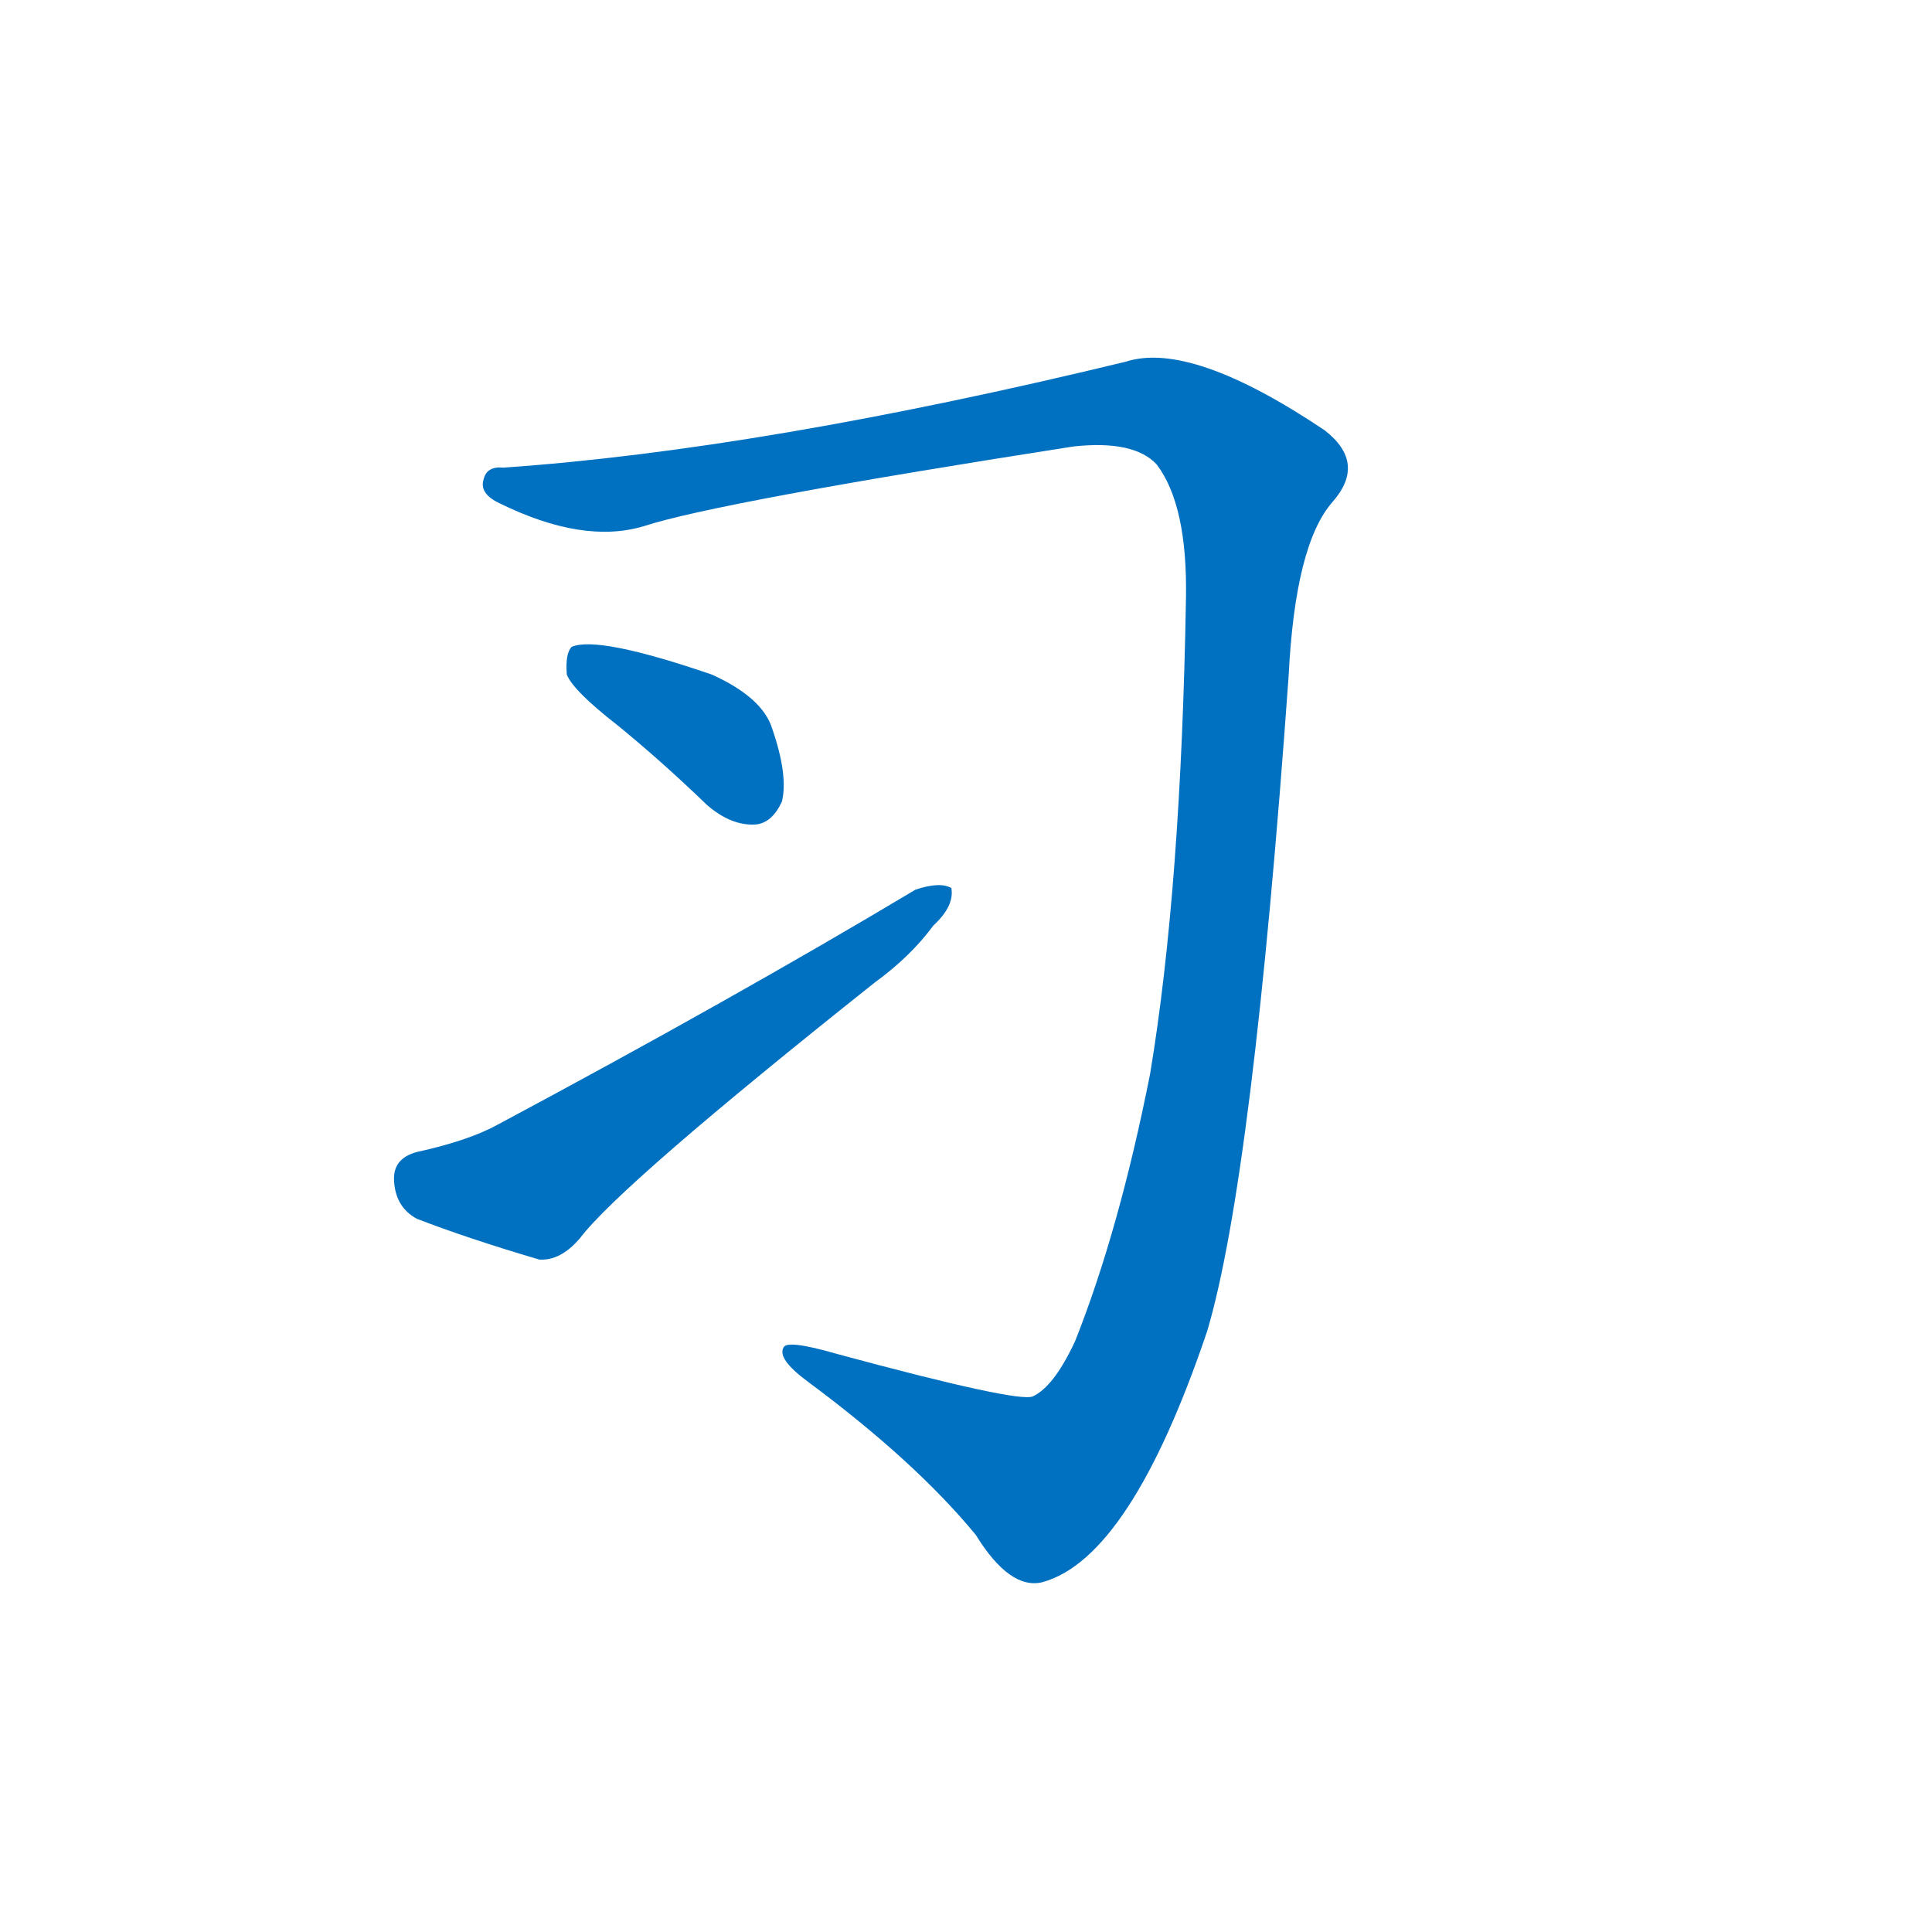 <svg width='83' height='83' >
                                <g transform="translate(3, 70) scale(0.07, -0.07)">
                                    <!-- 先将完整的字以灰色字体绘制完成，层级位于下面 -->
                                                                        <path d="M 667 715 Q 686 690 685 633 Q 682 455 663 341 Q 644 245 617 177 Q 604 149 591 143 Q 582 139 471 169 Q 440 178 438 173 Q 434 166 453 152 Q 519 103 556 58 Q 577 24 597 29 Q 651 44 698 183 Q 726 277 748 585 Q 752 666 775 692 Q 796 716 770 736 Q 688 791 648 778 Q 425 724 266 713 Q 256 714 254 706 Q 251 697 264 691 Q 315 666 352 677 Q 398 692 616 726 Q 653 730 667 715 Z" style="fill: #0070C0;"></path>
                                                                        <path d="M 336 555 Q 363 533 391 506 Q 406 493 421 494 Q 431 495 437 508 Q 441 524 431 553 Q 425 572 394 586 Q 324 610 308 603 Q 304 599 305 586 Q 309 576 336 555 Z" style="fill: #0070C0;"></path>
                                                                        <path d="M 213 293 Q 198 289 199 275 Q 200 259 213 252 Q 244 240 288 227 Q 301 226 313 240 Q 338 273 494 397 Q 516 413 530 432 Q 543 444 541 455 Q 534 459 519 454 Q 407 387 263 310 Q 245 300 213 293 Z" style="fill: #0070C0;"></path>
                                    
                                    
                                                                                                                                                                                                                                                                                                                </g>
                            </svg>